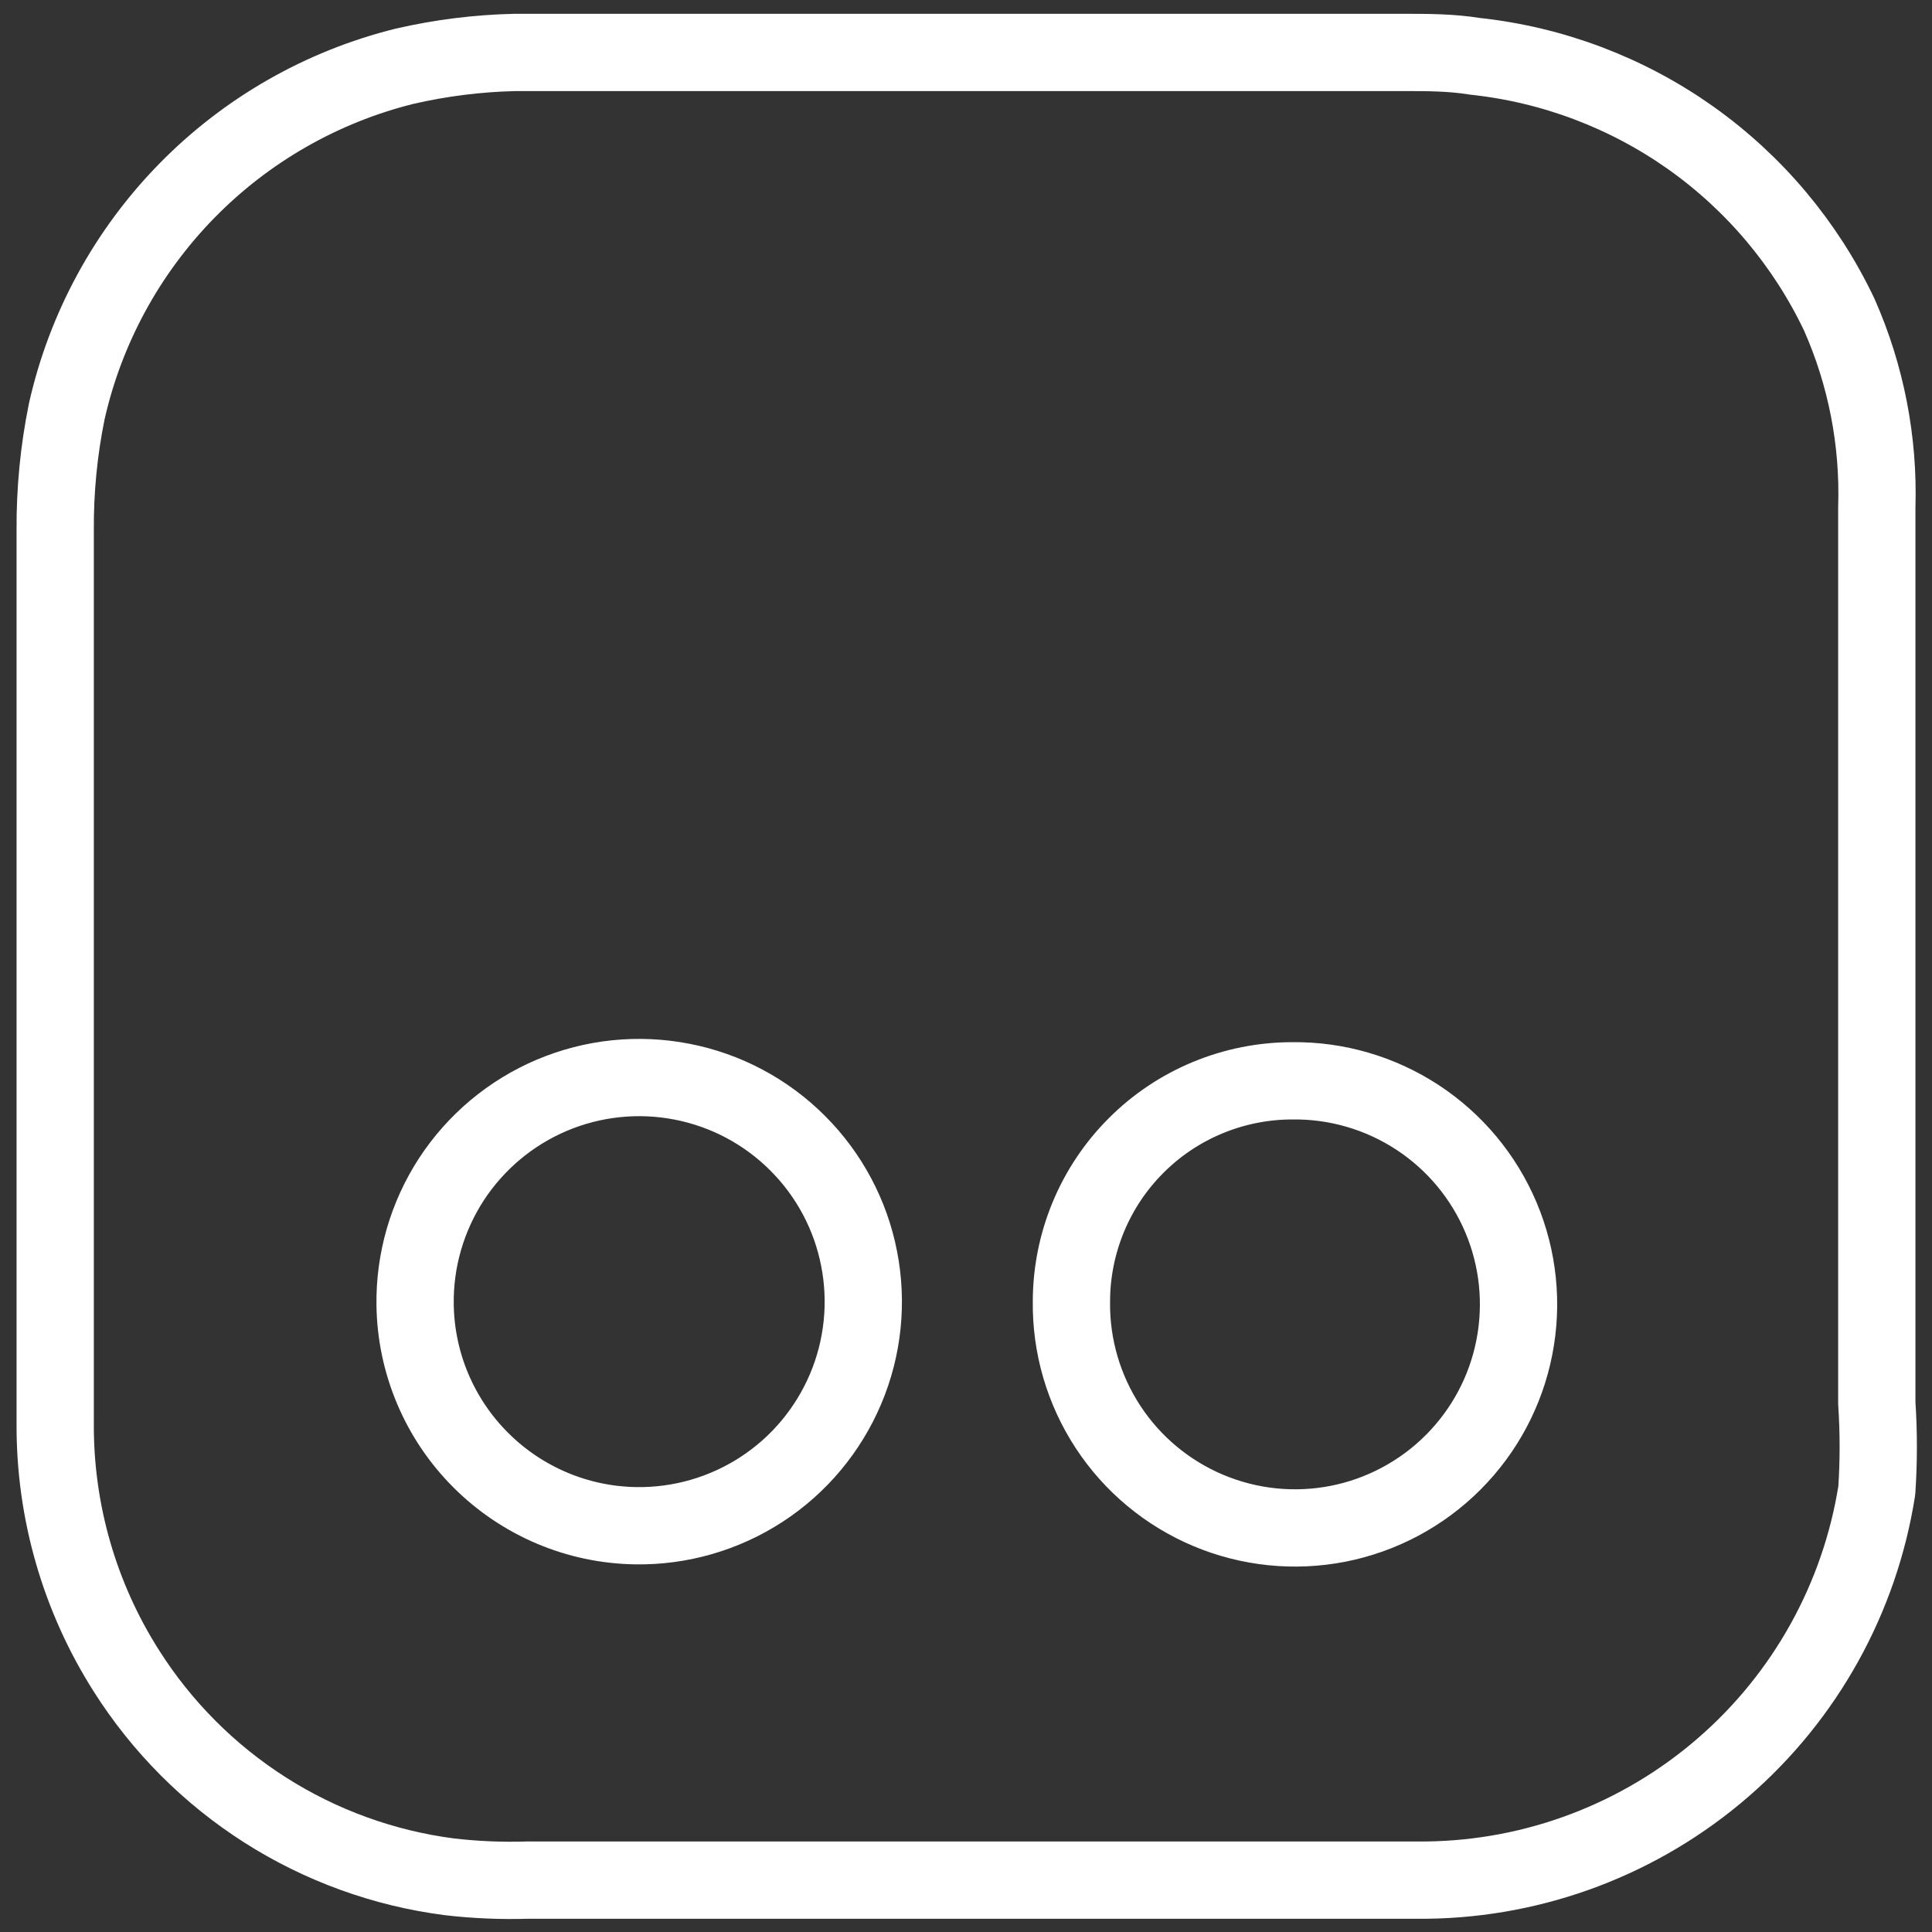 <svg width="35" height="35" viewBox="0 0 35 35" fill="none" xmlns="http://www.w3.org/2000/svg">
<rect x="0" y="0" width="35" height="35" fill="#333333" stroke="none"/>
<path d="M1 17.46V9.61C0.995 8.885 1.065 8.161 1.21 7.45C1.55 5.943 2.303 4.561 3.384 3.457C4.464 2.354 5.831 1.572 7.33 1.2C7.986 1.049 8.657 0.965 9.33 0.95H25.43C25.86 0.95 26.29 0.95 26.72 1.02C28.129 1.171 29.475 1.68 30.631 2.499C31.786 3.319 32.712 4.421 33.32 5.7C33.806 6.798 34.038 7.991 34 9.19C34 9.98 34 10.78 34 11.58V25.42C34.035 25.946 34.035 26.474 34 27C33.693 28.95 32.707 30.728 31.215 32.02C29.724 33.312 27.823 34.035 25.85 34.06H9.56C9.086 34.075 8.611 34.055 8.14 34C6.951 33.846 5.81 33.432 4.799 32.787C3.788 32.142 2.932 31.283 2.29 30.27C1.437 28.929 0.99 27.37 1 25.78V17.46ZM11.52 27.64C12.328 27.652 13.121 27.422 13.798 26.981C14.475 26.54 15.004 25.906 15.319 25.162C15.634 24.418 15.719 23.596 15.564 22.803C15.41 22.01 15.022 21.281 14.45 20.71C13.879 20.138 13.15 19.75 12.357 19.596C11.564 19.441 10.743 19.526 9.998 19.841C9.254 20.156 8.621 20.686 8.179 21.362C7.738 22.039 7.508 22.832 7.52 23.64C7.535 24.696 7.962 25.705 8.709 26.451C9.456 27.198 10.464 27.625 11.52 27.64V27.64ZM19.41 23.58C19.4 24.385 19.631 25.175 20.072 25.849C20.513 26.523 21.145 27.049 21.887 27.362C22.629 27.675 23.447 27.759 24.238 27.605C25.028 27.45 25.754 27.063 26.323 26.494C26.893 25.924 27.28 25.198 27.434 24.408C27.589 23.618 27.505 22.799 27.192 22.057C26.879 21.315 26.352 20.683 25.679 20.242C25.005 19.801 24.215 19.57 23.41 19.58C22.885 19.58 22.365 19.684 21.879 19.885C21.394 20.086 20.953 20.38 20.582 20.752C20.21 21.123 19.916 21.564 19.715 22.049C19.514 22.535 19.41 23.055 19.41 23.58V23.58Z" stroke="white" stroke-width="1.4" stroke-linecap="round" stroke-linejoin="round"/>
</svg>
